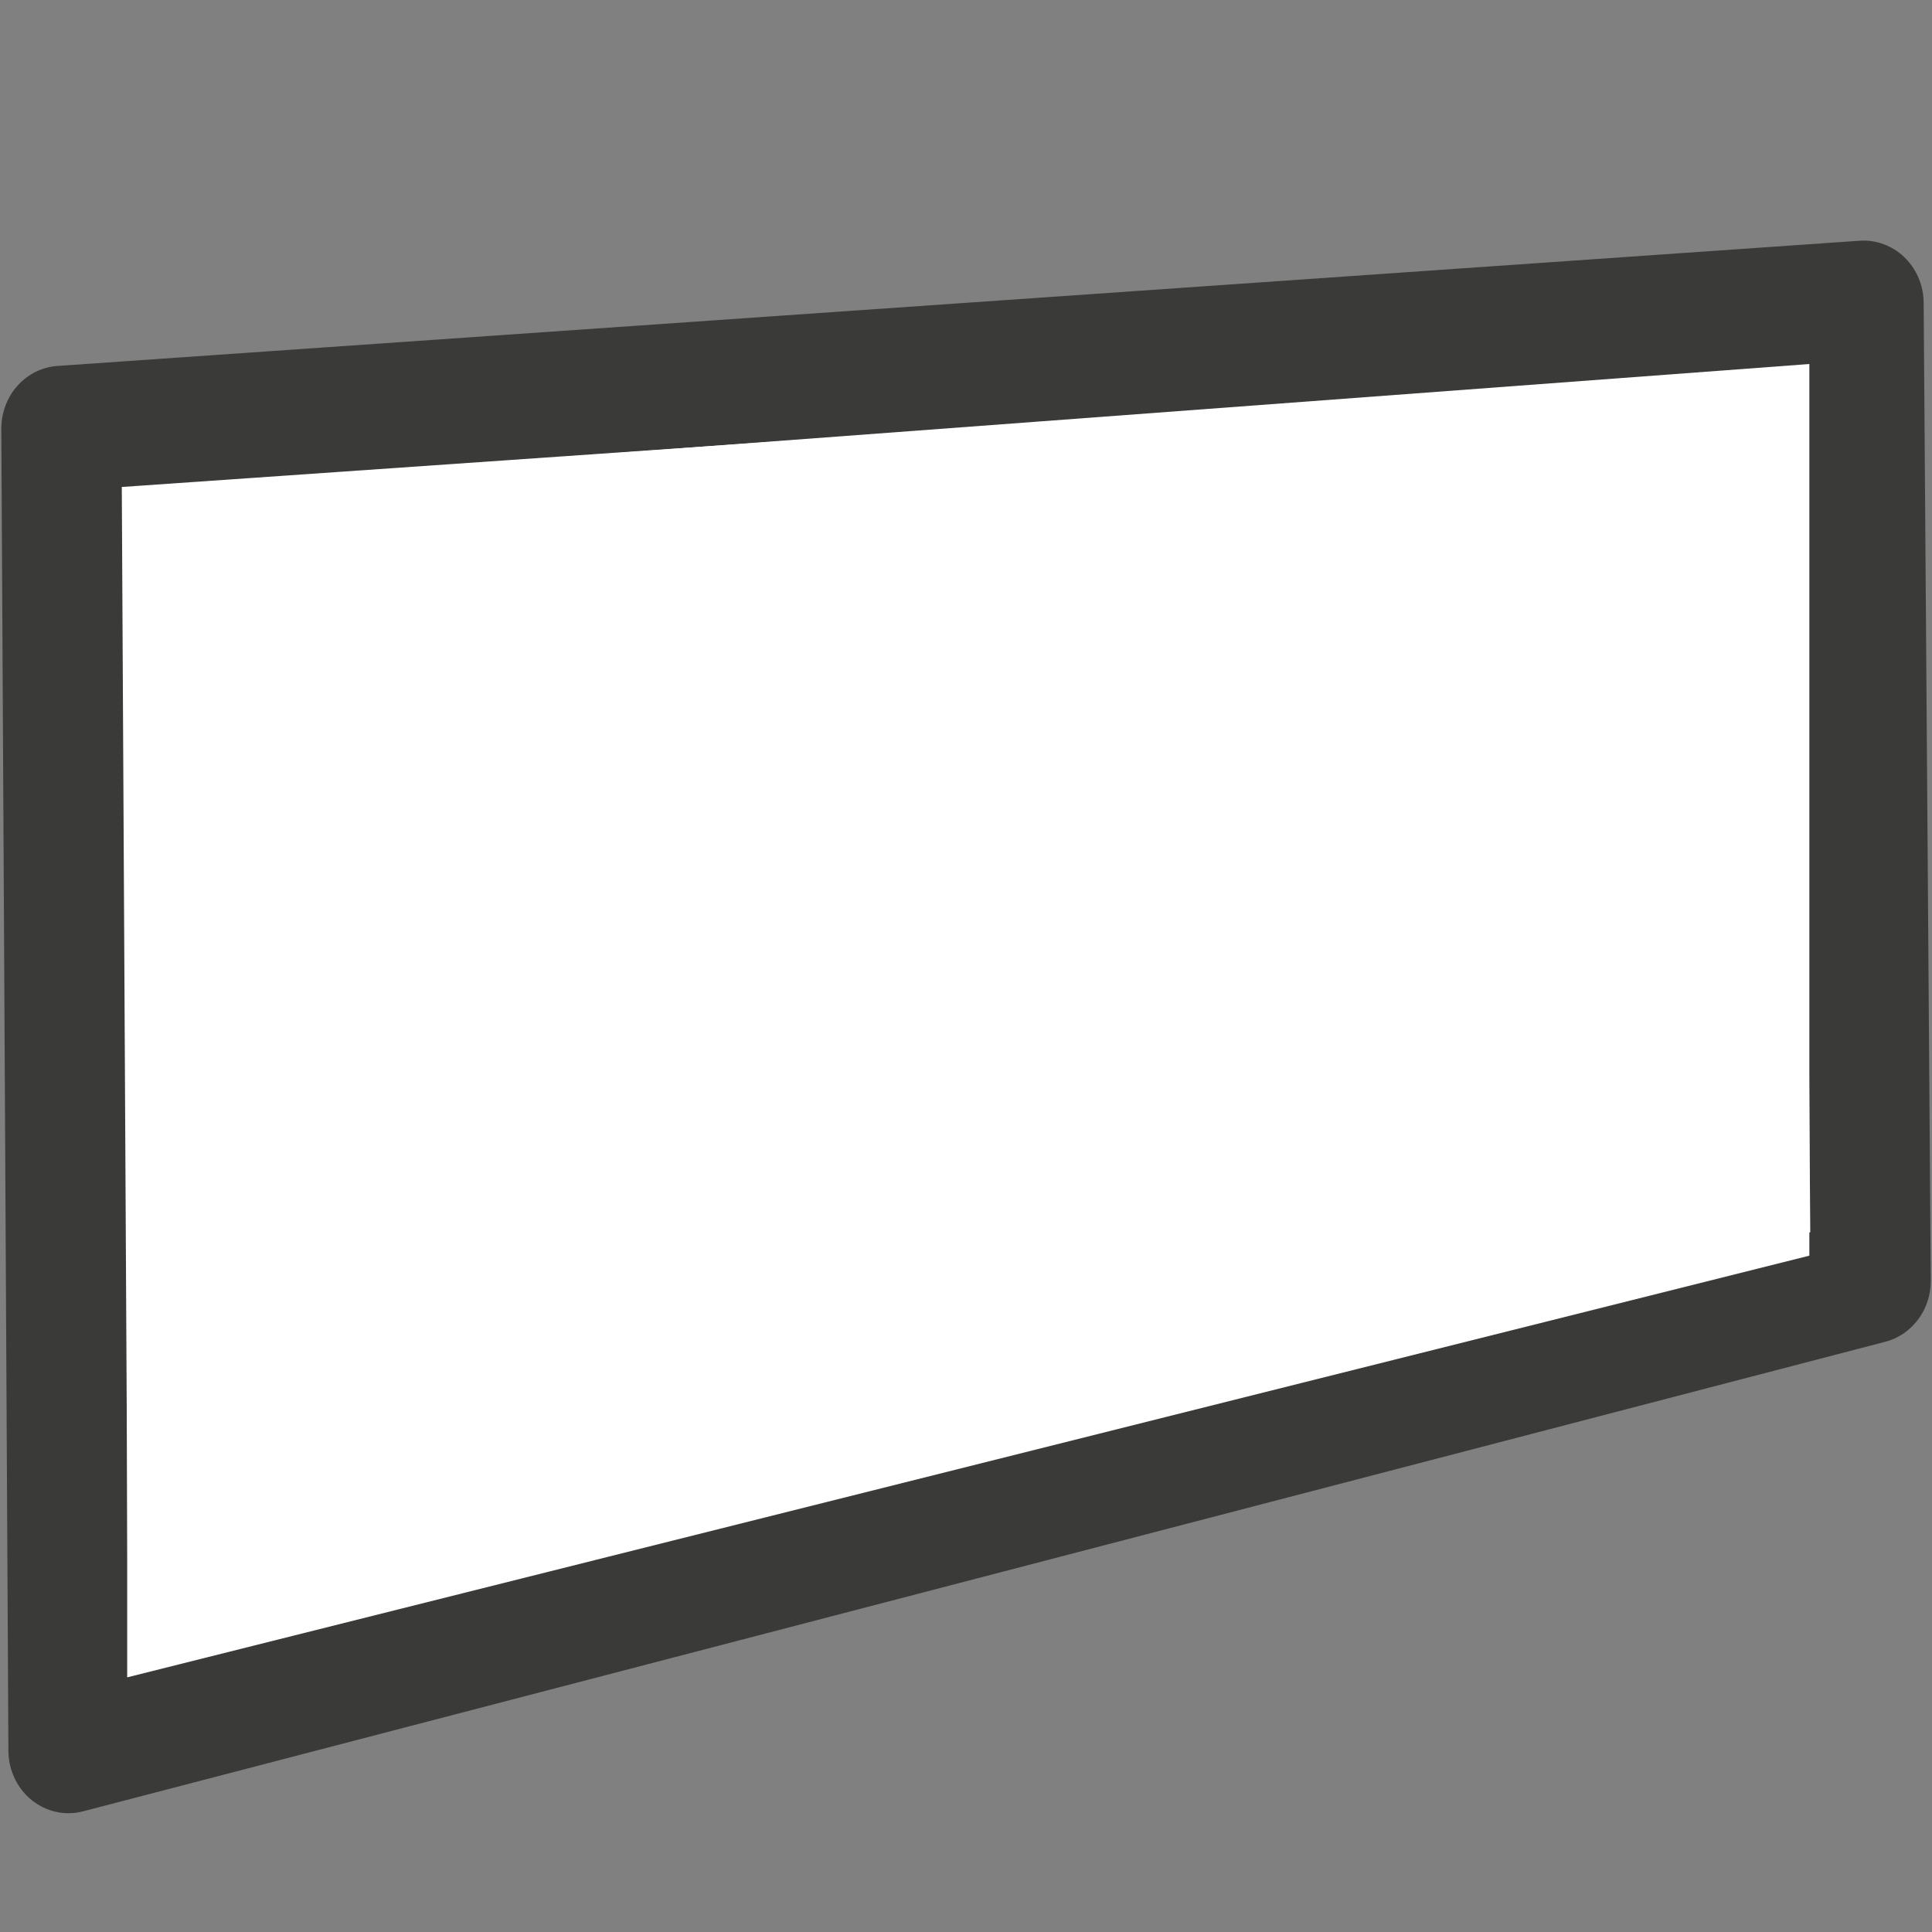 <svg viewBox="0 0 16 16" xmlns="http://www.w3.org/2000/svg"><rect x="0" y="0" width="16" height="16" fill="#808080" stroke="none"/>/&gt;<g transform="matrix(-.995 0 0 1.037 15.931 -1.637)"><path d="m15.441 15.559-15-3.75.059-7.809 15 1z" fill="#fff" stroke="#3a3a38" stroke-linejoin="round"/><path d="m14.523 14.429-13.142-3.161v-6.321l13.142.941z" fill="none" stroke="#fff" stroke-width=".859"/></g></svg>